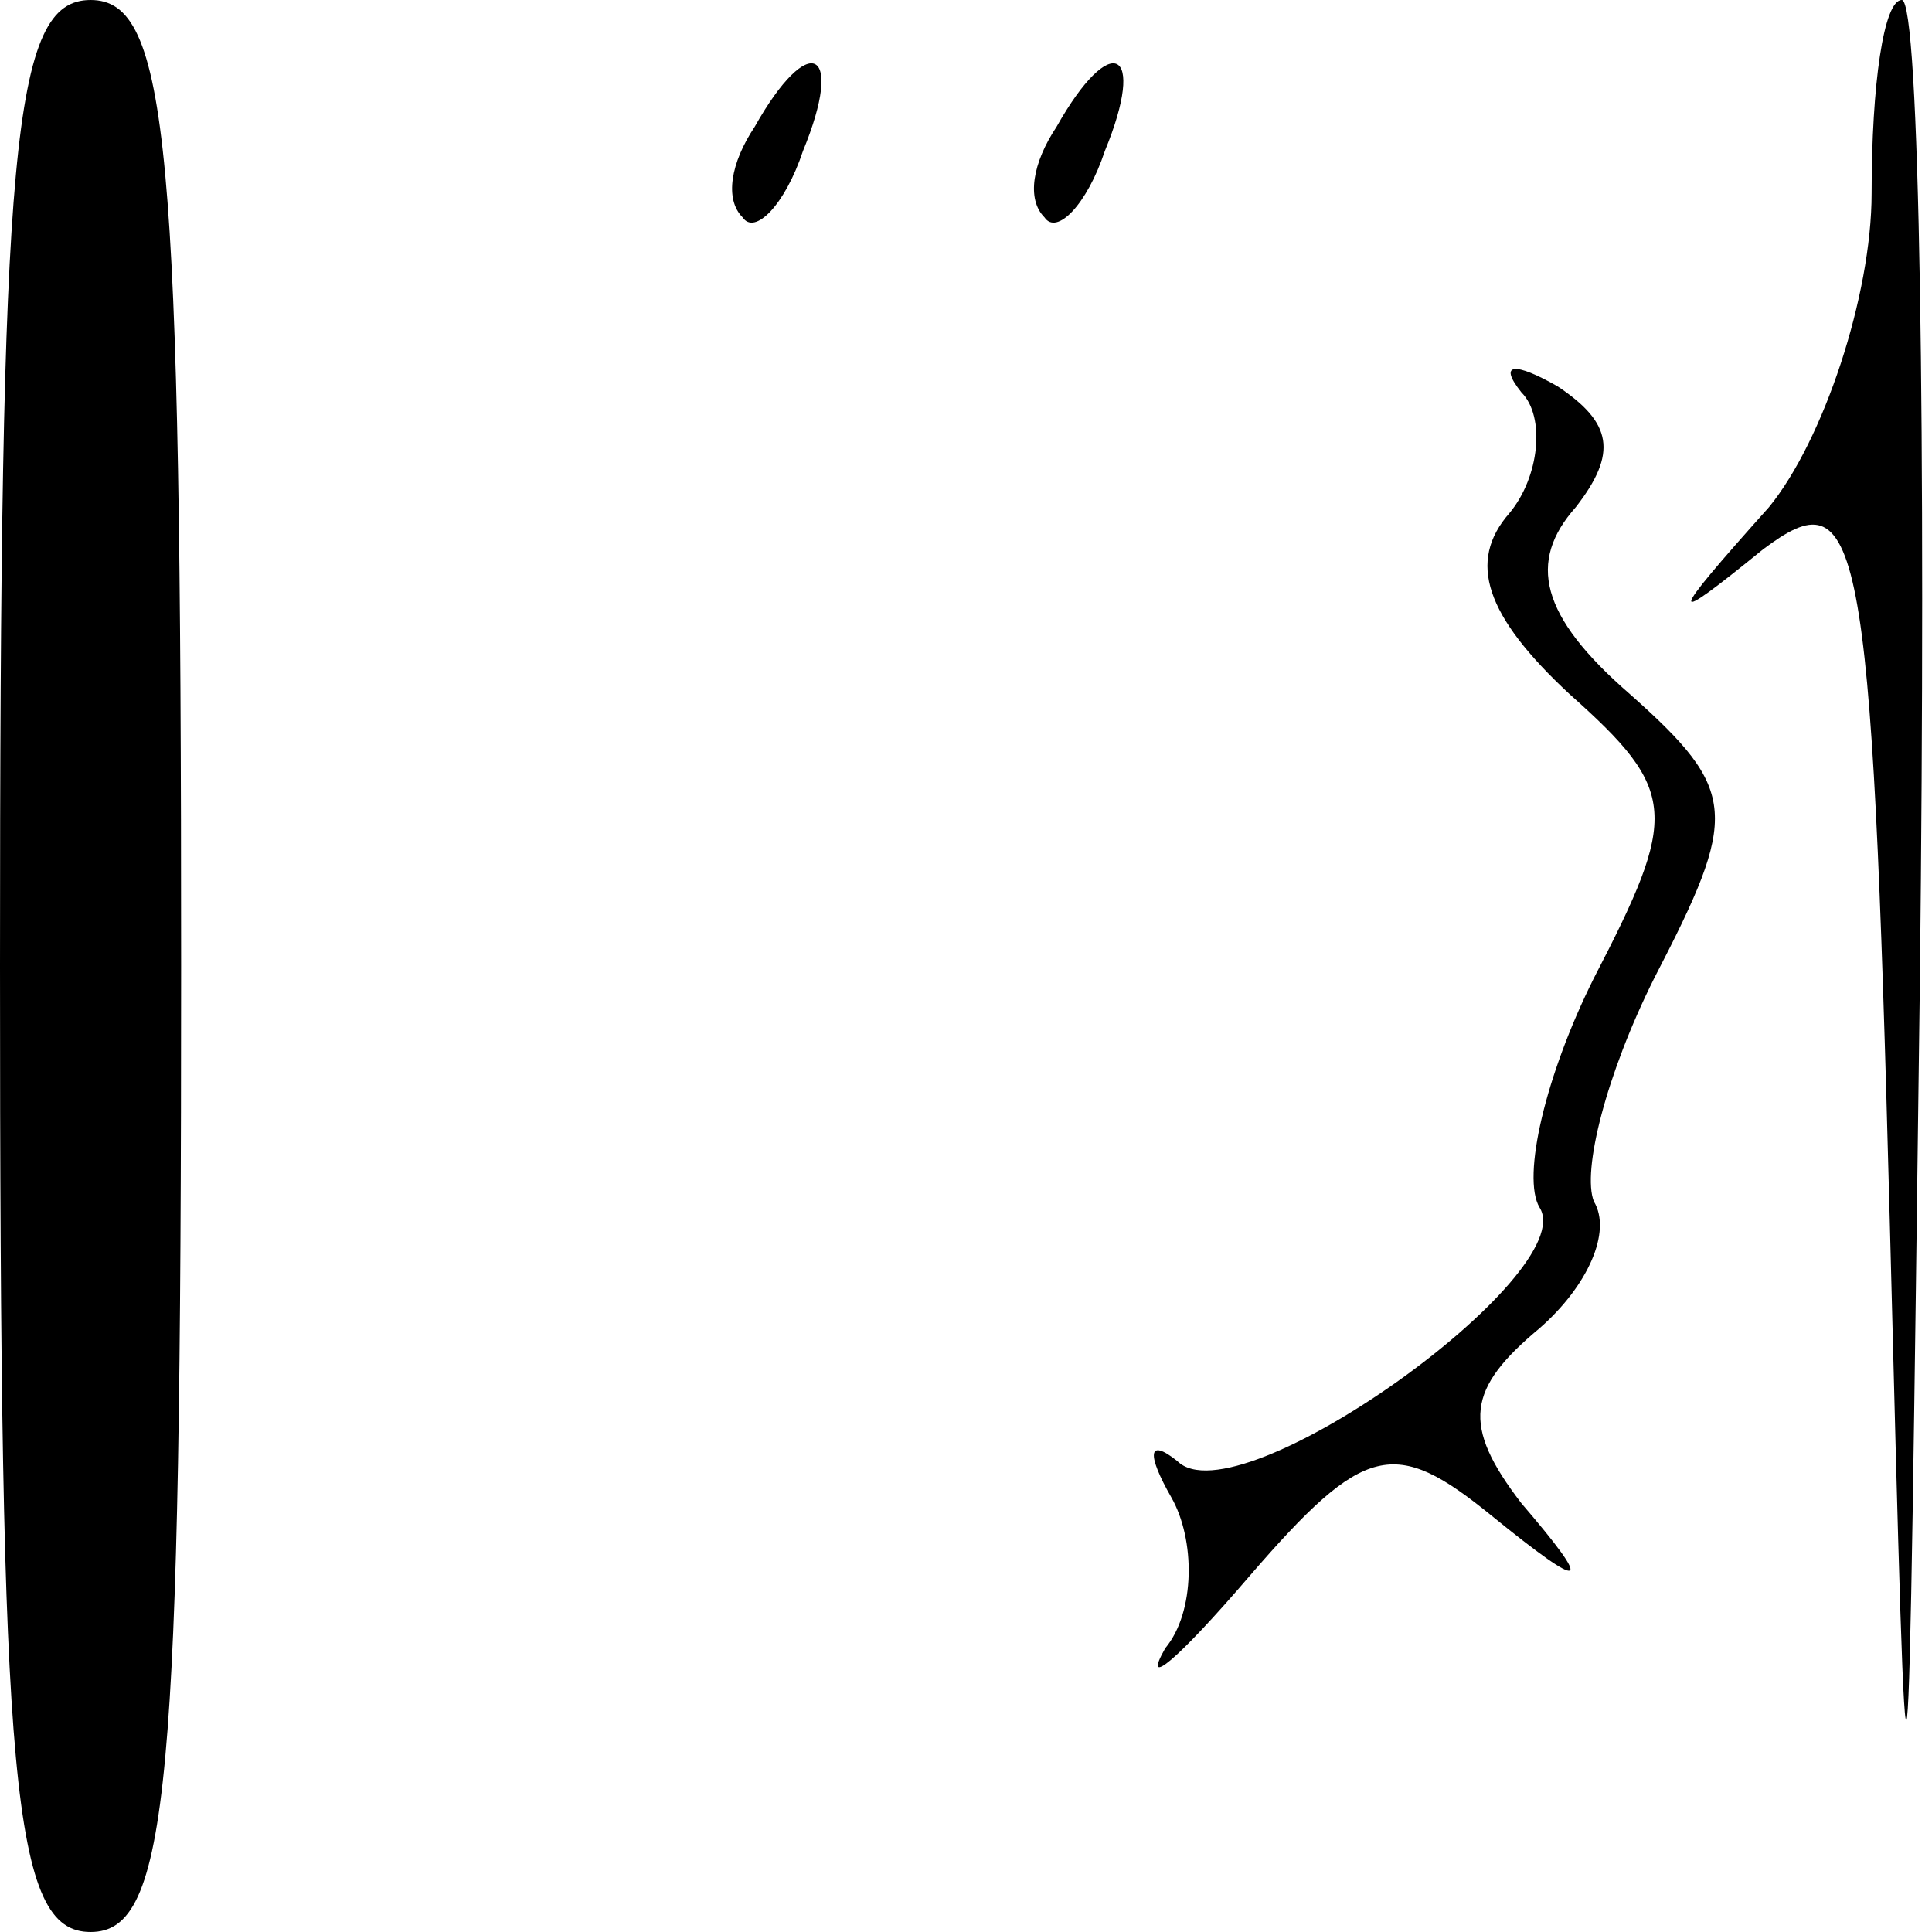 <?xml version="1.0" standalone="no"?>
<!DOCTYPE svg PUBLIC "-//W3C//DTD SVG 20010904//EN"
 "http://www.w3.org/TR/2001/REC-SVG-20010904/DTD/svg10.dtd">
<svg version="1.0" xmlns="http://www.w3.org/2000/svg"
 width="32pt" height="32pt" viewBox="0 0 32 32"
 preserveAspectRatio="xMidYMid meet">
<g transform="translate(0,32) scale(0.1,-0.1)"
fill="#000000" stroke="none">
<path fill="#000000" stroke="none" d="M0 160 c0 -136 2 -160 15 -160 13 0 15
24 15 160 0 136 -2 160 -15 160 -13 0 -15 -24 -15 -160z"/>
<path fill="#000000" stroke="none" d="M310 288 c0 -17 -8 -41 -17 -52 -17
-19 -17 -20 -1 -7 16 12 18 4 21 -111 3 -117 3 -116 5 40 1 89 0 162 -3 162
-3 0 -5 -14 -5 -32z"/>
<path fill="#000000" stroke="none" d="M125 299 c-4 -6 -5 -12 -2 -15 2 -3 7
2 10 11 7 17 1 20 -8 4z"/>
<path fill="#000000" stroke="none" d="M175 299 c-4 -6 -5 -12 -2 -15 2 -3 7
2 10 11 7 17 1 20 -8 4z"/>
<path fill="#000000" stroke="none" d="M252 255 c4 -4 3 -14 -2 -20 -7 -8 -4
-17 10 -30 18 -16 18 -20 4 -47 -8 -16 -12 -33 -9 -38 7 -11 -50 -52 -60 -42
-5 4 -5 1 -1 -6 4 -7 4 -19 -1 -25 -4 -7 2 -2 14 12 19 22 24 23 40 10 16 -13
17 -12 5 2 -10 13 -9 19 3 29 8 7 12 16 9 21 -2 5 2 21 10 37 14 27 14 31 -4
47 -15 13 -17 22 -9 31 7 9 6 14 -3 20 -7 4 -10 4 -6 -1z"/>
</g>
</svg>
